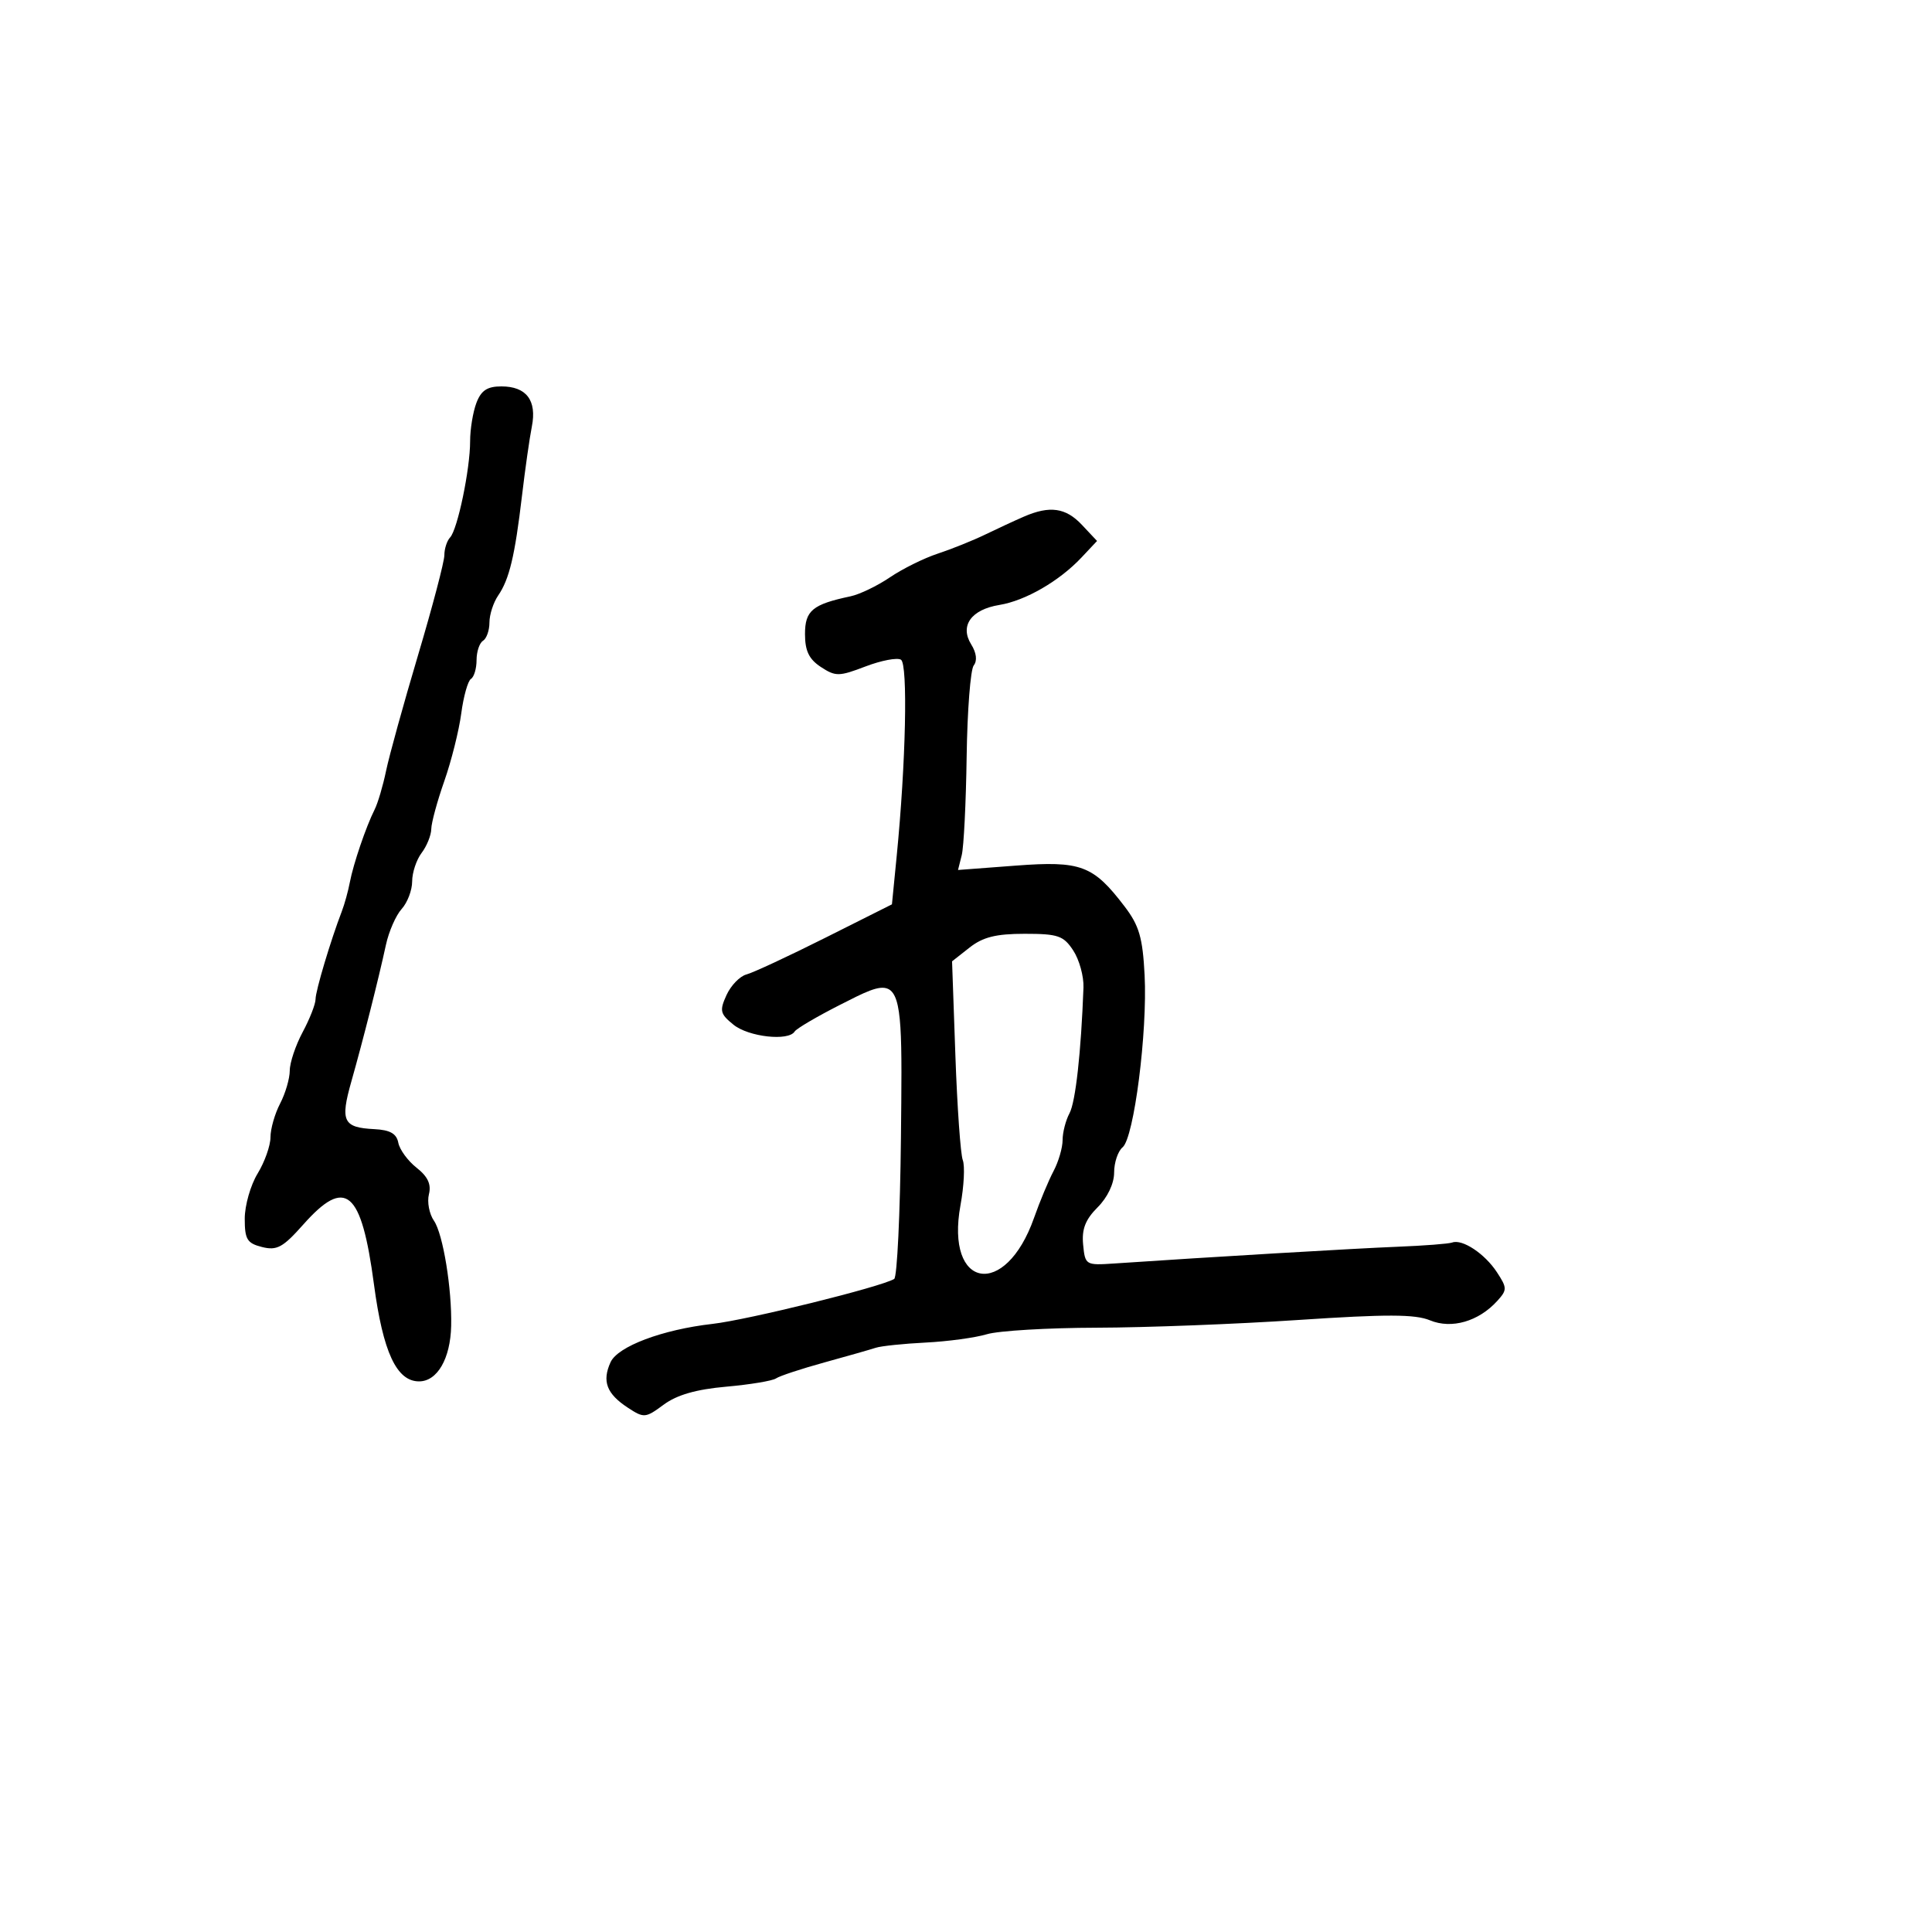 <svg xmlns="http://www.w3.org/2000/svg" width="300" height="300" viewBox="0 0 300 300" version="1.1">
  <defs/>
  <path d="M159,80.218 C163.018,78.478 165.492,78.83 168,81.5 L170.349,84 L167.941,86.562 C164.499,90.227 159.221,93.279 155.192,93.934 C150.799,94.649 149.001,97.171 150.815,100.075 C151.628,101.378 151.772,102.595 151.2,103.328 C150.696,103.973 150.202,110.346 150.101,117.49 C150,124.635 149.657,131.518 149.339,132.785 L148.761,135.09 L157.715,134.414 C167.856,133.648 169.747,134.357 174.623,140.75 C176.891,143.724 177.433,145.582 177.735,151.425 C178.19,160.226 176.086,176.684 174.318,178.151 C173.593,178.753 173,180.519 173,182.077 C173,183.783 171.981,185.928 170.438,187.471 C168.535,189.375 167.956,190.865 168.188,193.267 C168.494,196.438 168.586,196.494 173,196.195 C187.711,195.198 210.556,193.848 217,193.595 C221.125,193.433 224.95,193.137 225.5,192.938 C227.079,192.365 230.557,194.675 232.437,197.544 C234.037,199.986 234.042,200.297 232.506,201.993 C229.609,205.195 225.407,206.411 222.049,205.02 C219.739,204.063 215.299,204.051 201.598,204.965 C191.973,205.607 177.888,206.147 170.299,206.165 C162.71,206.182 155.035,206.638 153.244,207.178 C151.454,207.717 147.179,208.3 143.744,208.472 C140.31,208.645 136.825,209.007 136,209.278 C135.175,209.549 131.575,210.576 128,211.561 C124.425,212.546 121.05,213.66 120.5,214.039 C119.95,214.417 116.468,214.995 112.762,215.324 C108.1,215.738 105.112,216.597 103.064,218.111 C100.227,220.208 99.997,220.228 97.499,218.591 C94.195,216.426 93.456,214.489 94.807,211.525 C95.928,209.065 102.856,206.459 110.627,205.575 C116.128,204.95 136.866,199.819 138.85,198.593 C139.304,198.312 139.775,188.466 139.897,176.713 C140.063,160.674 140.178,154.649 137.919,153.564 C136.519,152.892 134.208,154.118 130.431,156.035 C126.84,157.858 123.673,159.72 123.392,160.174 C122.446,161.706 116.24,161.015 113.897,159.117 C111.816,157.433 111.702,156.95 112.81,154.518 C113.491,153.023 114.884,151.581 115.907,151.314 C116.929,151.047 122.43,148.487 128.133,145.626 L138.5,140.425 L139.235,132.962 C140.661,118.499 140.996,103.116 139.901,102.439 C139.321,102.08 136.842,102.552 134.392,103.488 C130.277,105.06 129.75,105.066 127.469,103.572 C125.622,102.362 125,101.072 125,98.456 C125,94.808 126.163,93.844 132.073,92.595 C133.488,92.295 136.24,90.969 138.187,89.648 C140.135,88.326 143.477,86.671 145.614,85.969 C147.751,85.267 151.075,83.929 153,82.997 C154.925,82.064 157.625,80.813 159,80.218 Z M73.975,62.565 C74.713,60.625 75.658,60 77.853,60 C81.743,60 83.39,62.172 82.584,66.241 C82.228,68.033 81.539,72.875 81.052,77 C79.951,86.333 79.086,89.951 77.354,92.473 C76.61,93.557 76,95.443 76,96.663 C76,97.884 75.55,99.16 75,99.5 C74.45,99.84 74,101.19 74,102.5 C74,103.81 73.609,105.123 73.132,105.419 C72.654,105.714 71.975,108.13 71.622,110.789 C71.27,113.448 70.085,118.172 68.991,121.287 C67.896,124.401 66.986,127.749 66.968,128.725 C66.951,129.701 66.276,131.374 65.468,132.441 C64.661,133.509 64,135.498 64,136.862 C64,138.226 63.267,140.153 62.371,141.143 C61.475,142.133 60.375,144.643 59.926,146.721 C58.787,151.993 56.383,161.491 54.552,167.954 C52.809,174.109 53.283,175.091 58.12,175.332 C60.571,175.455 61.576,176.024 61.848,177.443 C62.053,178.512 63.33,180.258 64.686,181.325 C66.433,182.699 66.991,183.9 66.602,185.448 C66.301,186.649 66.655,188.503 67.389,189.566 C68.791,191.597 70.188,200.139 70.057,205.885 C69.941,210.976 67.903,214.5 65.072,214.5 C61.584,214.5 59.471,209.958 58.07,199.449 C56.113,184.773 53.683,182.719 47.082,190.158 C43.933,193.706 42.997,194.216 40.696,193.639 C38.37,193.055 38.001,192.45 38.004,189.231 C38.006,187.179 38.906,184.027 40.004,182.226 C41.102,180.425 42,177.889 42,176.59 C42,175.291 42.672,172.94 43.494,171.364 C44.315,169.789 44.99,167.486 44.994,166.246 C44.997,165.007 45.9,162.314 47,160.261 C48.1,158.209 49,155.908 49,155.149 C49,153.859 51.344,146.02 53.081,141.5 C53.503,140.4 54.063,138.375 54.323,137 C54.865,134.145 56.836,128.358 58.174,125.7 C58.672,124.711 59.47,122.011 59.948,119.7 C60.426,117.39 62.658,109.316 64.908,101.758 C67.159,94.2 69,87.202 69,86.208 C69,85.214 69.402,83.973 69.893,83.45 C71.054,82.216 73,72.86 73,68.516 C73,66.654 73.439,63.976 73.975,62.565 Z M150.553,147.137 L147.836,149.275 L148.352,163.887 C148.636,171.924 149.153,179.238 149.5,180.141 C149.846,181.043 149.687,184.193 149.144,187.141 C146.75,200.157 156.111,201.762 160.569,189.099 C161.459,186.57 162.821,183.306 163.594,181.846 C164.367,180.386 165,178.219 165,177.03 C165,175.841 165.483,173.966 166.074,172.862 C167.015,171.104 167.869,163.409 168.241,153.348 C168.306,151.614 167.592,149.026 166.656,147.598 C165.145,145.291 164.298,145 159.112,145 C154.659,145 152.624,145.508 150.553,147.137 Z"/>
</svg>

